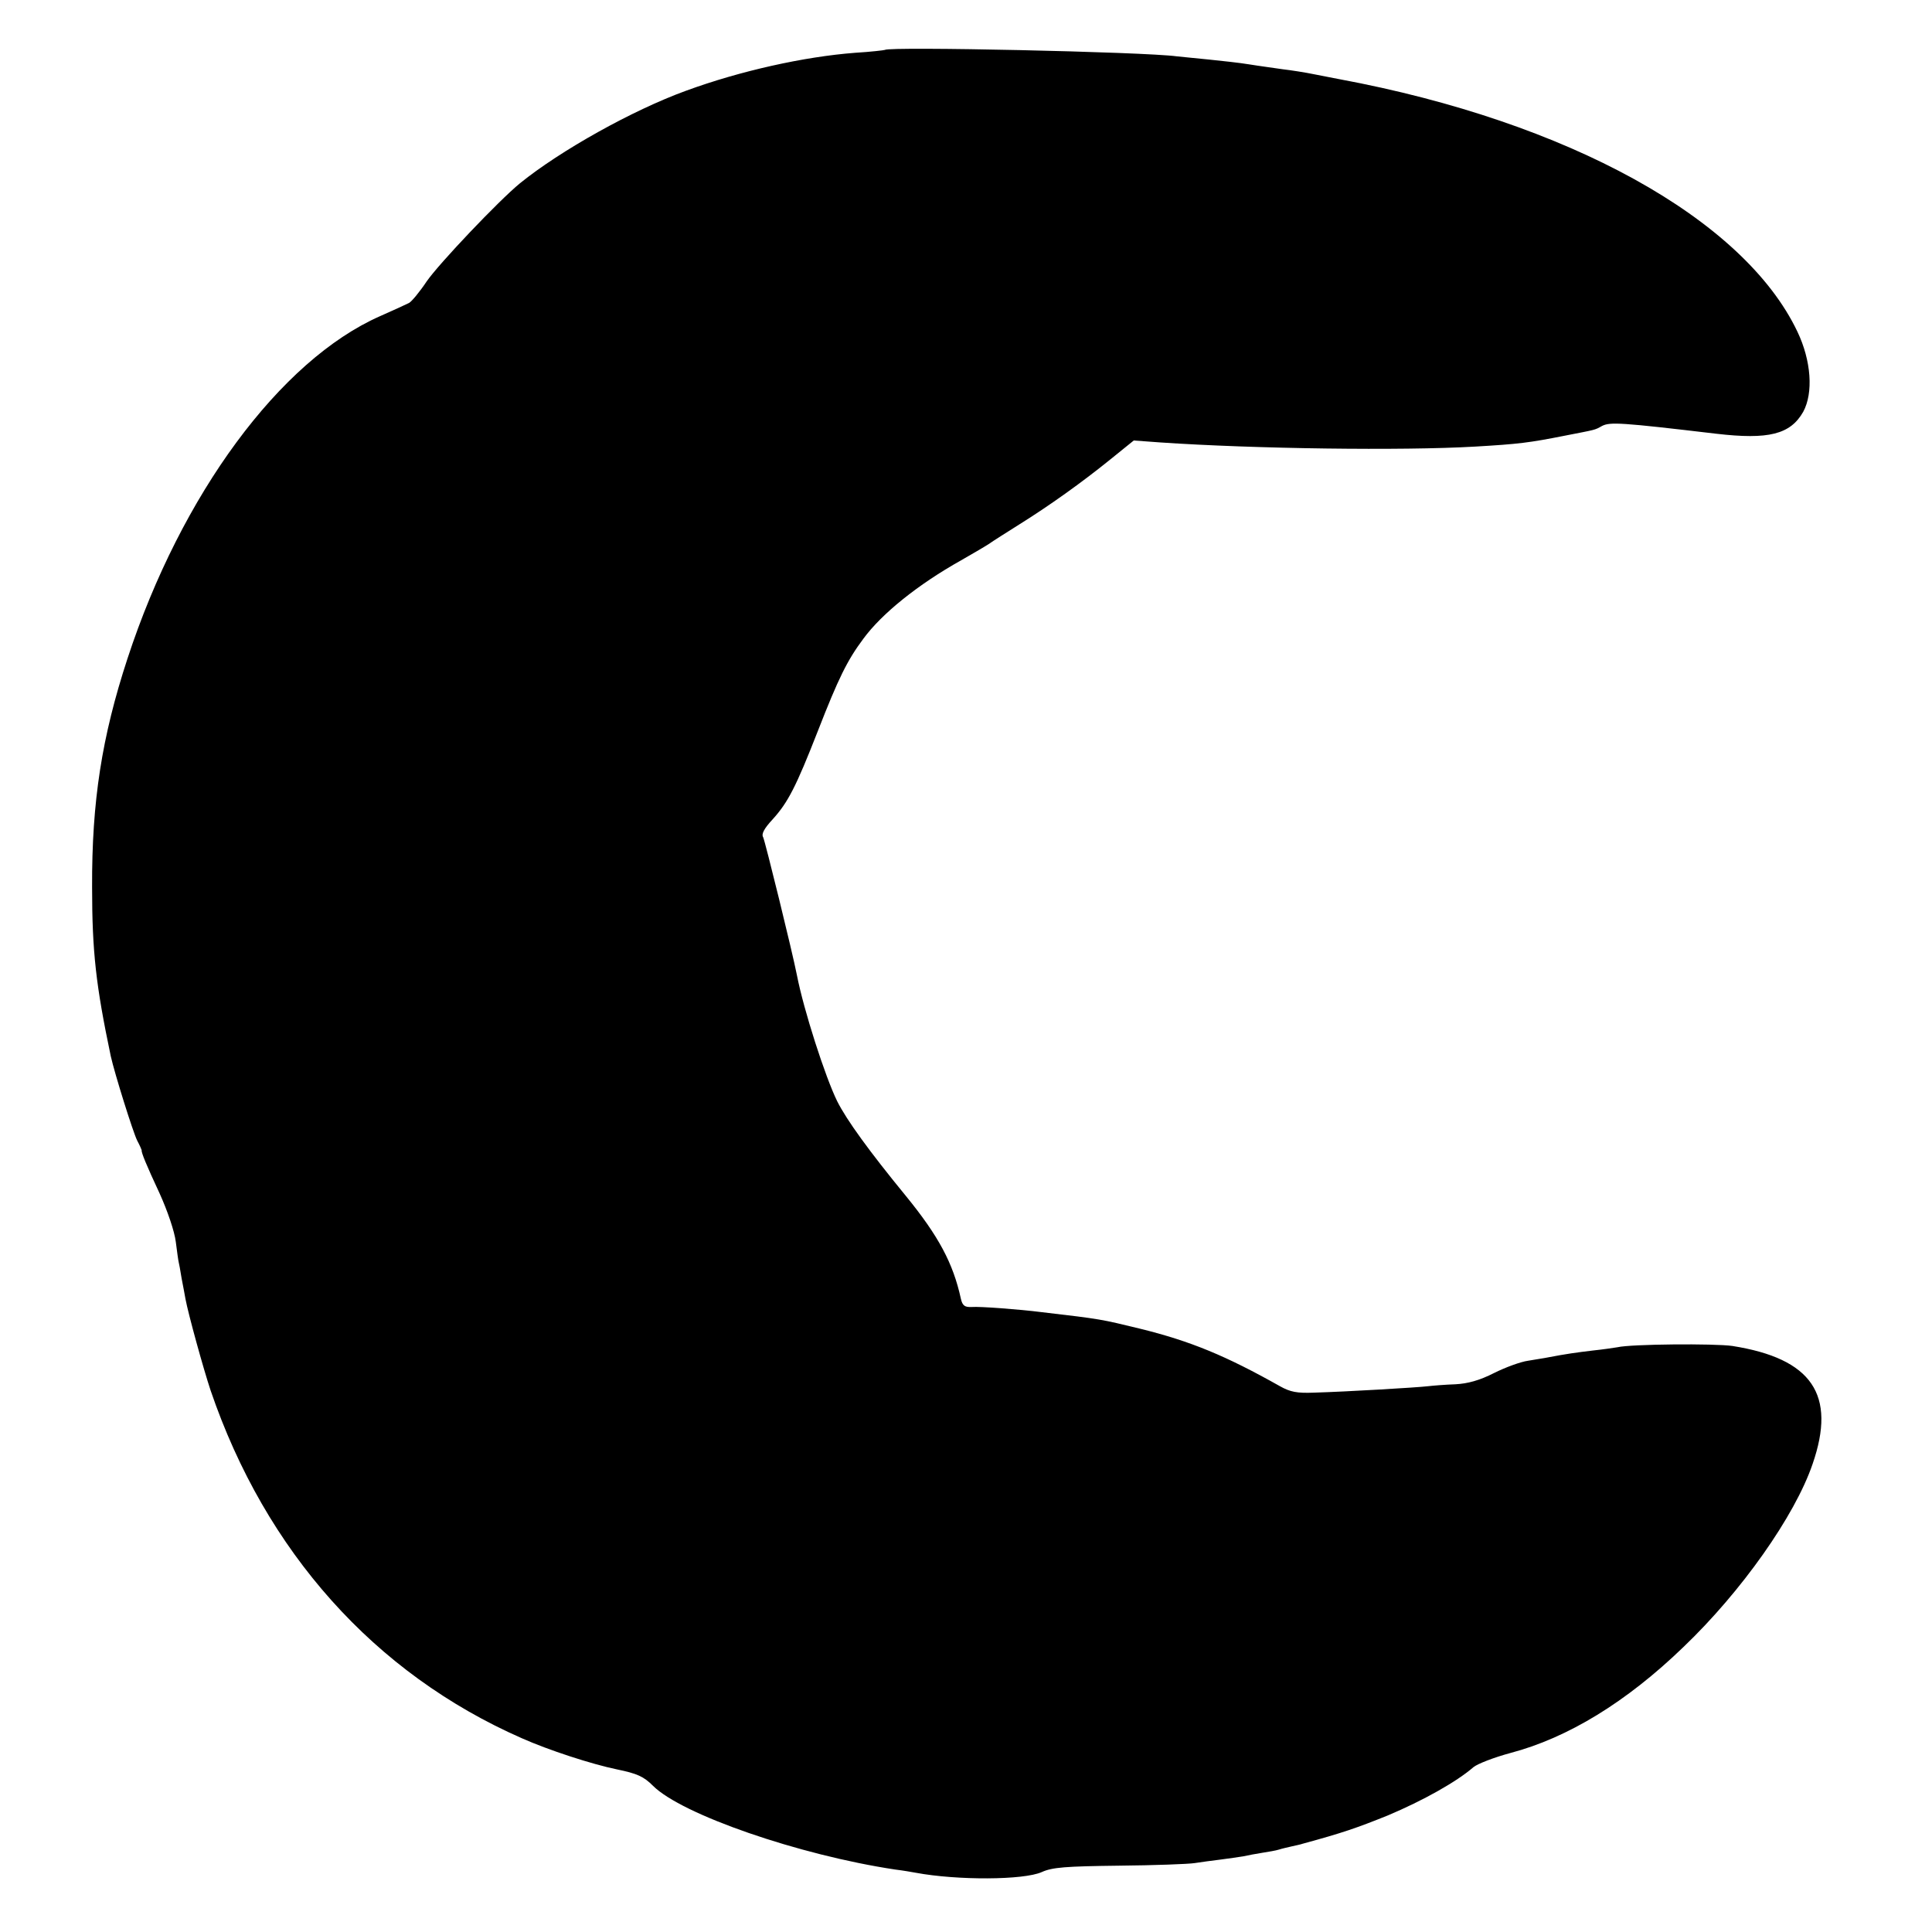 <?xml version="1.0" standalone="no"?>
<!DOCTYPE svg PUBLIC "-//W3C//DTD SVG 20010904//EN"
 "http://www.w3.org/TR/2001/REC-SVG-20010904/DTD/svg10.dtd">
<svg version="1.0" xmlns="http://www.w3.org/2000/svg"
 width="600pt" height="600pt" viewBox="0 0 600 600"
 preserveAspectRatio="xMidYMid meet">
<g transform="translate(0,600) scale(0.1,-0.1)"
fill="#000000" stroke="none">
<path d="M2748 5845 c-2 -1 -43 -6 -93 -9 -157 -12 -356 -56 -525 -118 -165
-60 -389 -185 -515 -287 -66 -54 -252 -250 -290 -305 -22 -33 -47 -63 -55 -67
-8 -4 -49 -23 -90 -41 -310 -137 -617 -553 -784 -1063 -80 -244 -111 -444
-110 -710 0 -201 12 -306 58 -525 12 -54 69 -236 82 -262 8 -15 14 -29 14 -30
-2 -6 15 -47 56 -135 24 -53 46 -117 50 -150 4 -32 8 -60 9 -63 1 -3 5 -25 9
-50 5 -25 10 -53 12 -64 9 -48 56 -218 78 -284 171 -501 509 -879 966 -1080
83 -37 218 -81 296 -97 63 -13 83 -22 112 -51 89 -89 453 -215 752 -260 25 -3
53 -8 64 -10 129 -24 335 -23 391 2 33 15 74 18 240 20 110 1 216 5 235 8 19
3 56 8 81 11 25 3 56 8 70 10 13 3 40 8 59 11 19 3 43 7 52 10 9 3 27 7 40 10
13 3 28 6 33 8 125 34 168 49 265 88 109 46 213 104 266 150 12 10 63 30 115
44 178 47 360 158 537 329 180 172 346 407 401 568 75 216 -2 328 -249 367
-55 8 -315 6 -357 -4 -12 -2 -46 -7 -75 -10 -51 -6 -86 -11 -138 -21 -14 -3
-43 -7 -65 -11 -22 -3 -69 -20 -105 -38 -45 -23 -82 -33 -120 -35 -30 -1 -68
-4 -85 -6 -33 -4 -252 -17 -355 -20 -52 -2 -73 2 -105 20 -167 94 -277 140
-436 179 -120 29 -116 29 -304 51 -71 9 -192 18 -217 16 -22 -1 -29 4 -34 26
-24 110 -69 194 -170 318 -114 139 -185 237 -214 295 -37 75 -104 283 -125
391 -14 72 -99 417 -105 429 -6 10 3 27 30 56 47 52 72 100 140 274 64 164 91
219 141 286 57 78 170 169 304 244 33 19 71 41 85 50 14 10 57 37 95 61 93 58
194 130 283 202 l73 59 82 -6 c293 -20 752 -26 977 -13 137 8 169 12 280 34
97 19 92 17 115 30 25 13 59 11 355 -24 163 -19 230 -2 270 68 32 59 25 159
-18 249 -167 351 -713 652 -1422 784 -14 3 -48 9 -77 15 -29 6 -74 13 -100 16
-26 4 -73 10 -103 15 -30 5 -86 11 -125 15 -38 4 -83 8 -100 10 -102 14 -895
31 -907 20z"/>
</g>
</svg>
